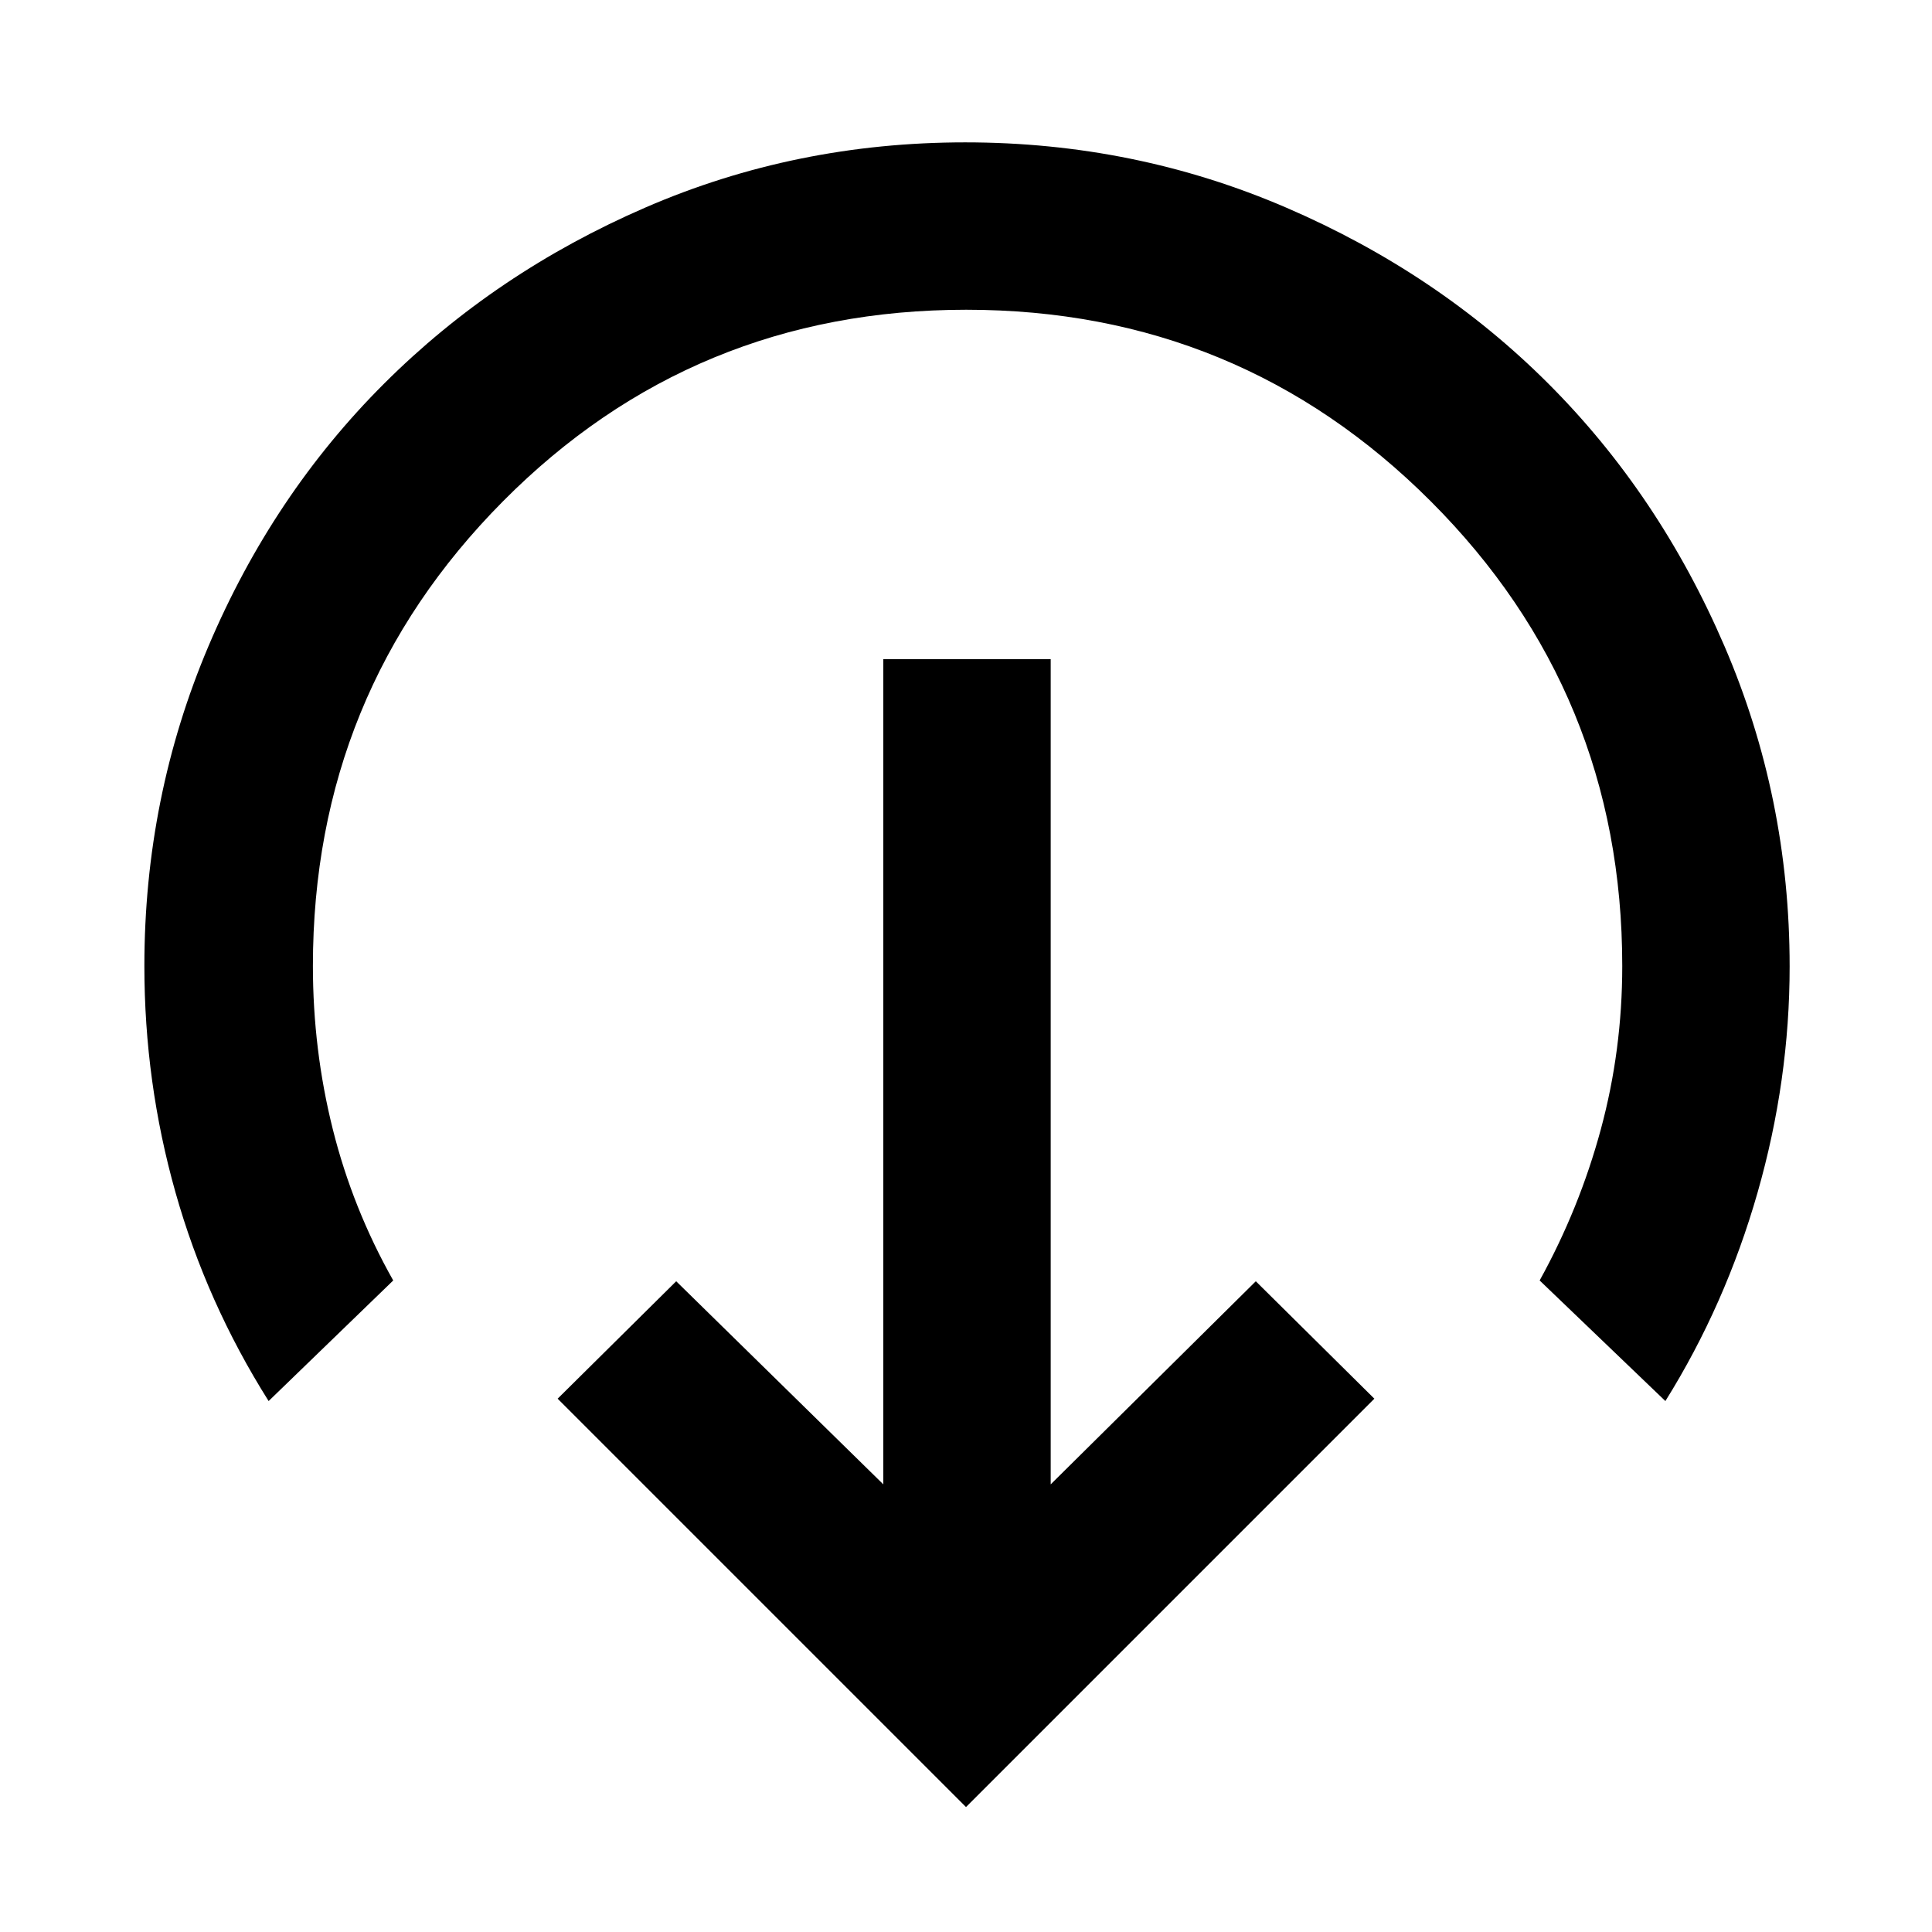 <svg xmlns="http://www.w3.org/2000/svg" height="48" viewBox="0 96 960 960" width="48"><path d="M480 993.913 277.087 791 336 732.652l102.913 100.913V423.522h83.174v410.043L624 732.652 682.913 791 480 993.913ZM133.478 792.174q-30.822-48.909-46.28-103.666Q71.739 633.751 71.739 576q0-83.853 31.876-158.996 31.875-75.142 87.249-130.397 55.374-55.255 129.991-87.562 74.617-32.306 158.741-32.306 84.257 0 159.478 32.409 75.222 32.409 130.296 87.482 55.073 55.074 87.482 130.369 32.409 75.296 32.409 159.233 0 56.602-15.935 112.337-15.935 55.735-45.804 103.605l-62.479-59.914q19.739-35.739 30.391-75.071 10.653-39.332 10.653-81.189 0-135.738-95.149-230.912-95.148-95.175-230.847-95.175-135.7 0-230.156 95.175Q155.479 440.262 155.479 576q0 41.567 9.869 81.044 9.87 39.477 30.043 75.216l-61.913 59.914Z"/></svg>